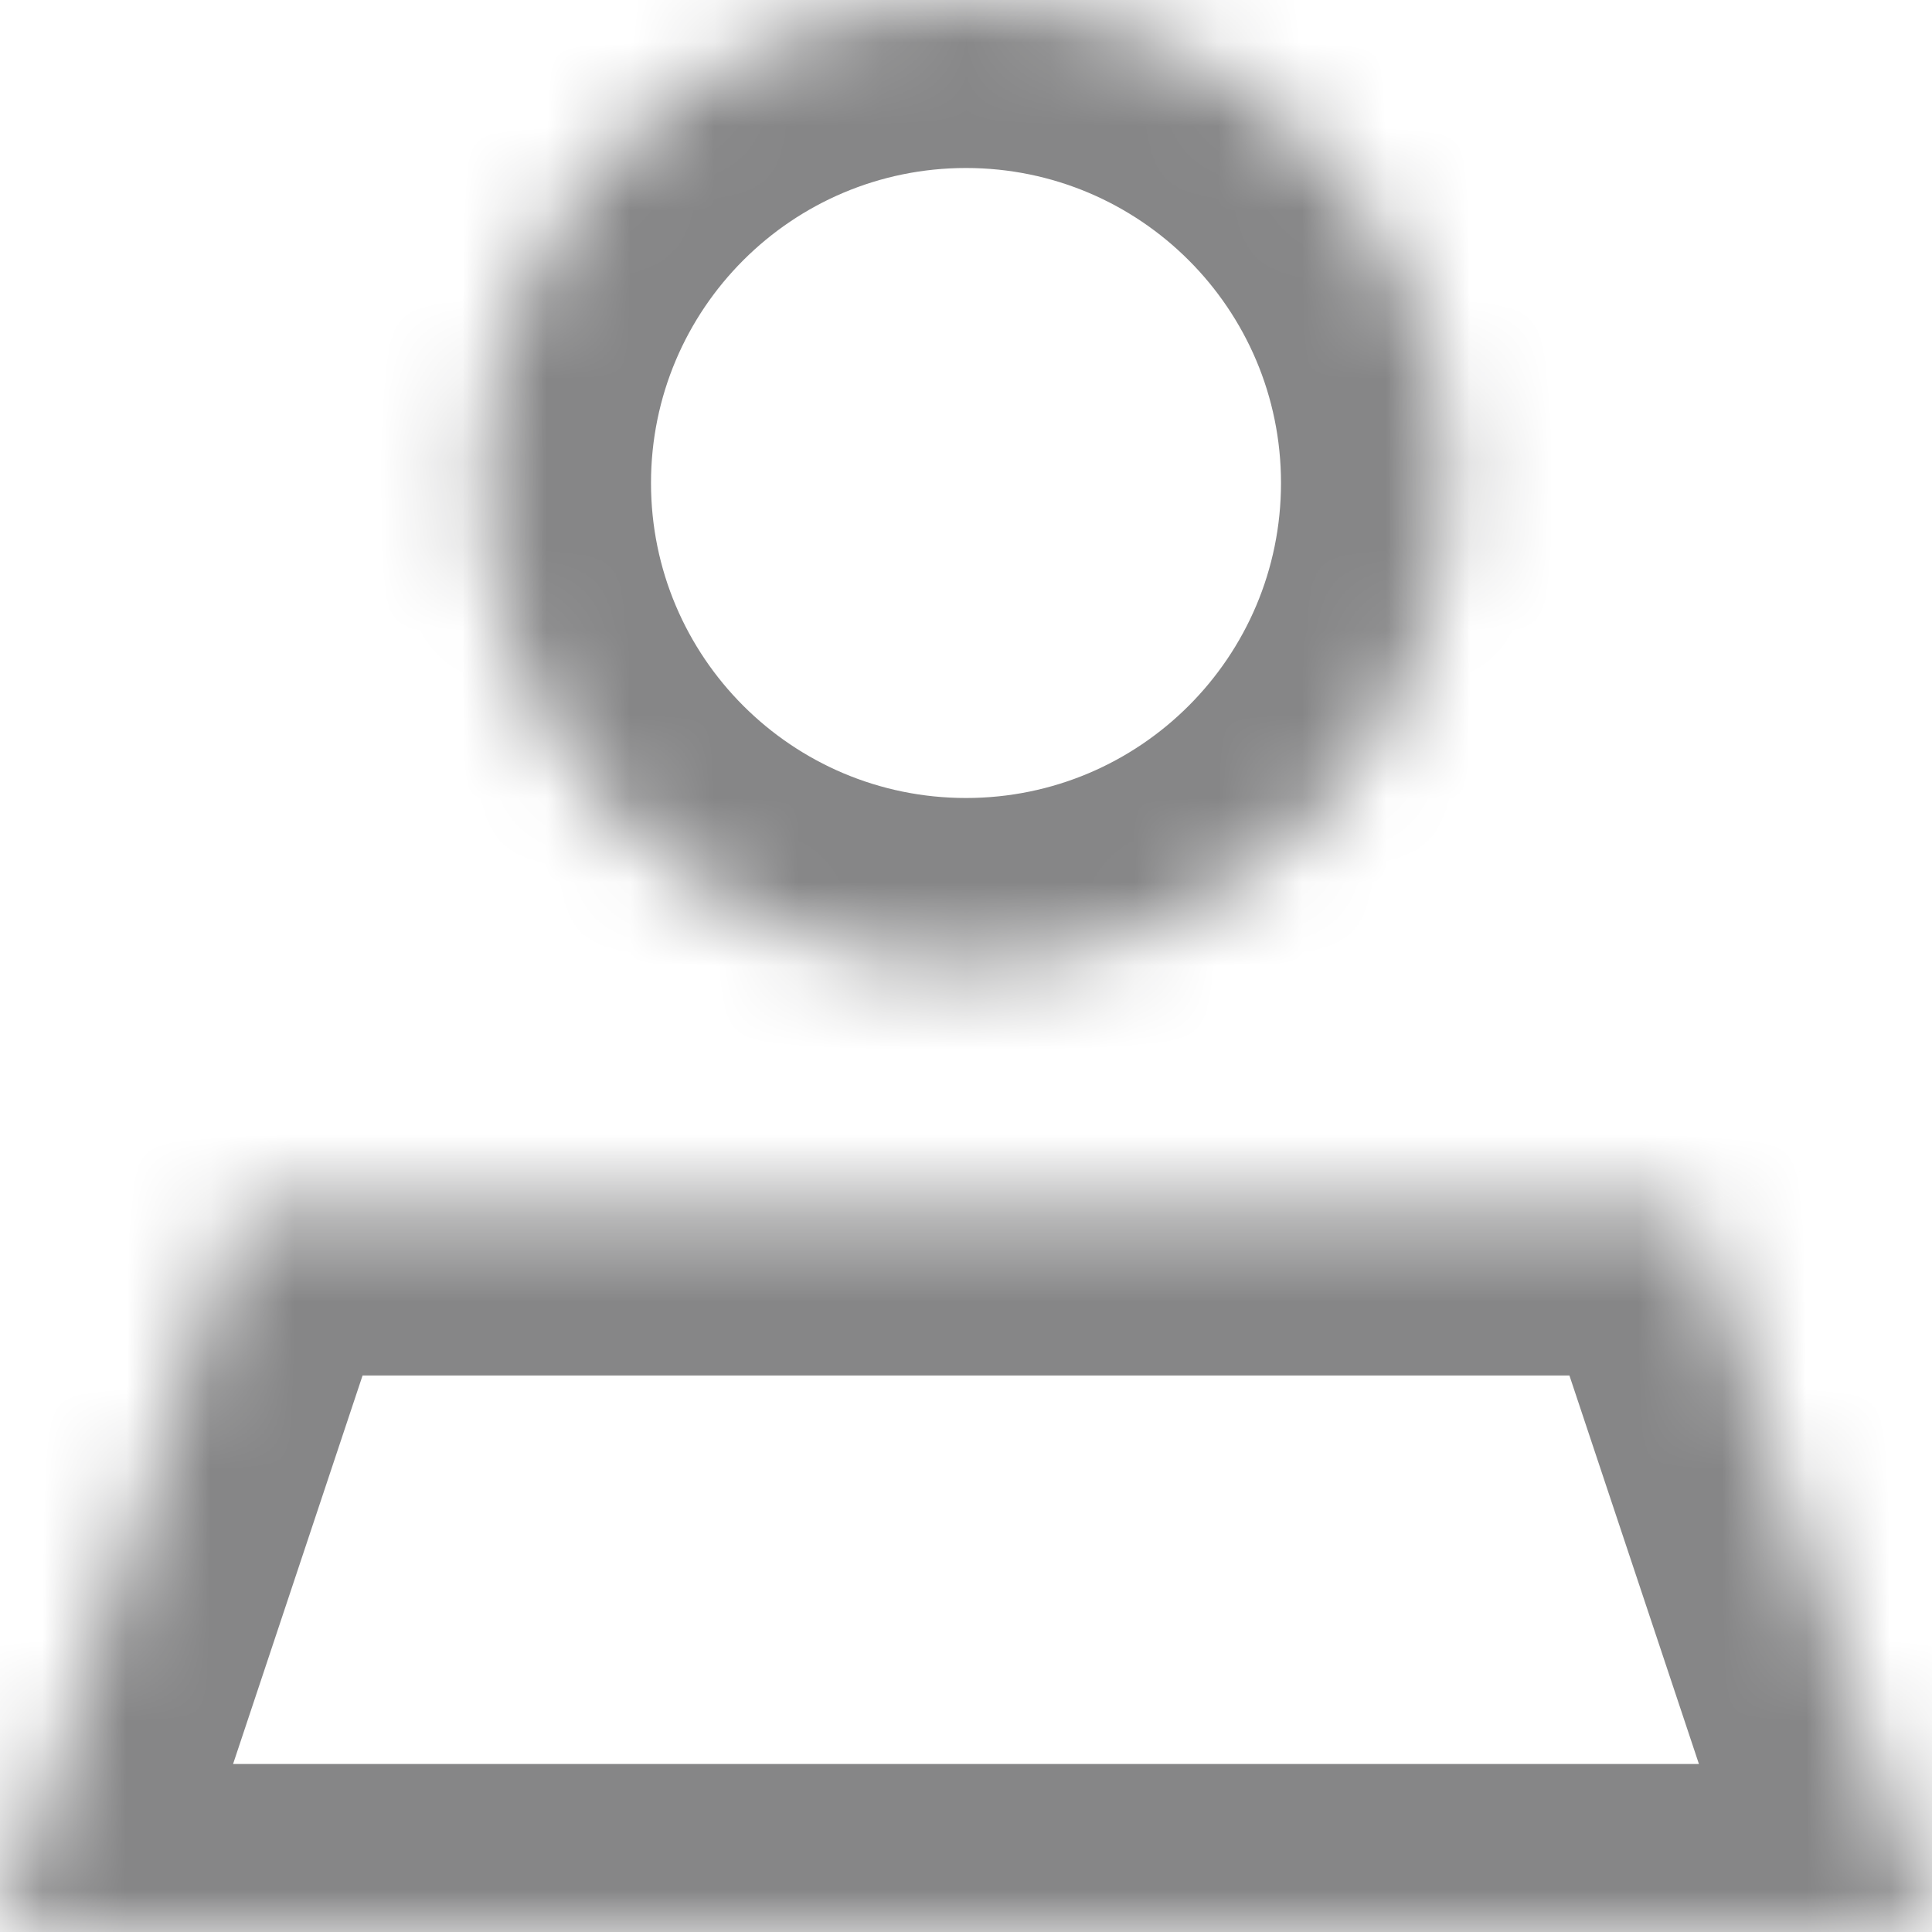 <svg xmlns="http://www.w3.org/2000/svg" width="23" height="23" viewBox="0 0 23 23" fill="none">
	<mask id="path-1-inside-1_302_21718" fill="white">
		<path fill-rule="evenodd" clip-rule="evenodd" d="M11.5 11.5C14.676 11.5 17.25 8.926 17.25 5.75C17.25 2.574 14.676 0 11.5 0C8.325 0 5.75 2.574 5.75 5.75C5.75 8.926 8.325 11.5 11.5 11.5ZM2.875 14.375L0 23H23L20.125 14.375H11.5H2.875Z"/>
	</mask>
	<path d="M0 23L-1.897 22.368L-2.775 25H0V23ZM2.875 14.375V12.375H1.434L0.978 13.743L2.875 14.375ZM23 23V25H25.775L24.898 22.368L23 23ZM20.125 14.375L22.023 13.743L21.567 12.375H20.125V14.375ZM15.25 5.75C15.25 7.821 13.571 9.5 11.5 9.5V13.5C15.78 13.5 19.25 10.03 19.25 5.75H15.25ZM11.5 2C13.571 2 15.25 3.679 15.25 5.75H19.25C19.25 1.47 15.78 -2 11.5 -2V2ZM7.75 5.75C7.75 3.679 9.429 2 11.5 2V-2C7.22 -2 3.75 1.47 3.75 5.75H7.75ZM11.5 9.5C9.429 9.5 7.75 7.821 7.75 5.75H3.75C3.75 10.03 7.22 13.5 11.5 13.5V9.5ZM1.897 23.633L4.772 15.008L0.978 13.743L-1.897 22.368L1.897 23.633ZM23 21H0V25H23V21ZM18.228 15.008L21.103 23.633L24.898 22.368L22.023 13.743L18.228 15.008ZM11.5 16.375H20.125V12.375H11.5V16.375ZM2.875 16.375H11.5V12.375H2.875V16.375Z" fill="#868687" mask="url(#path-1-inside-1_302_21718)"/>
</svg>
